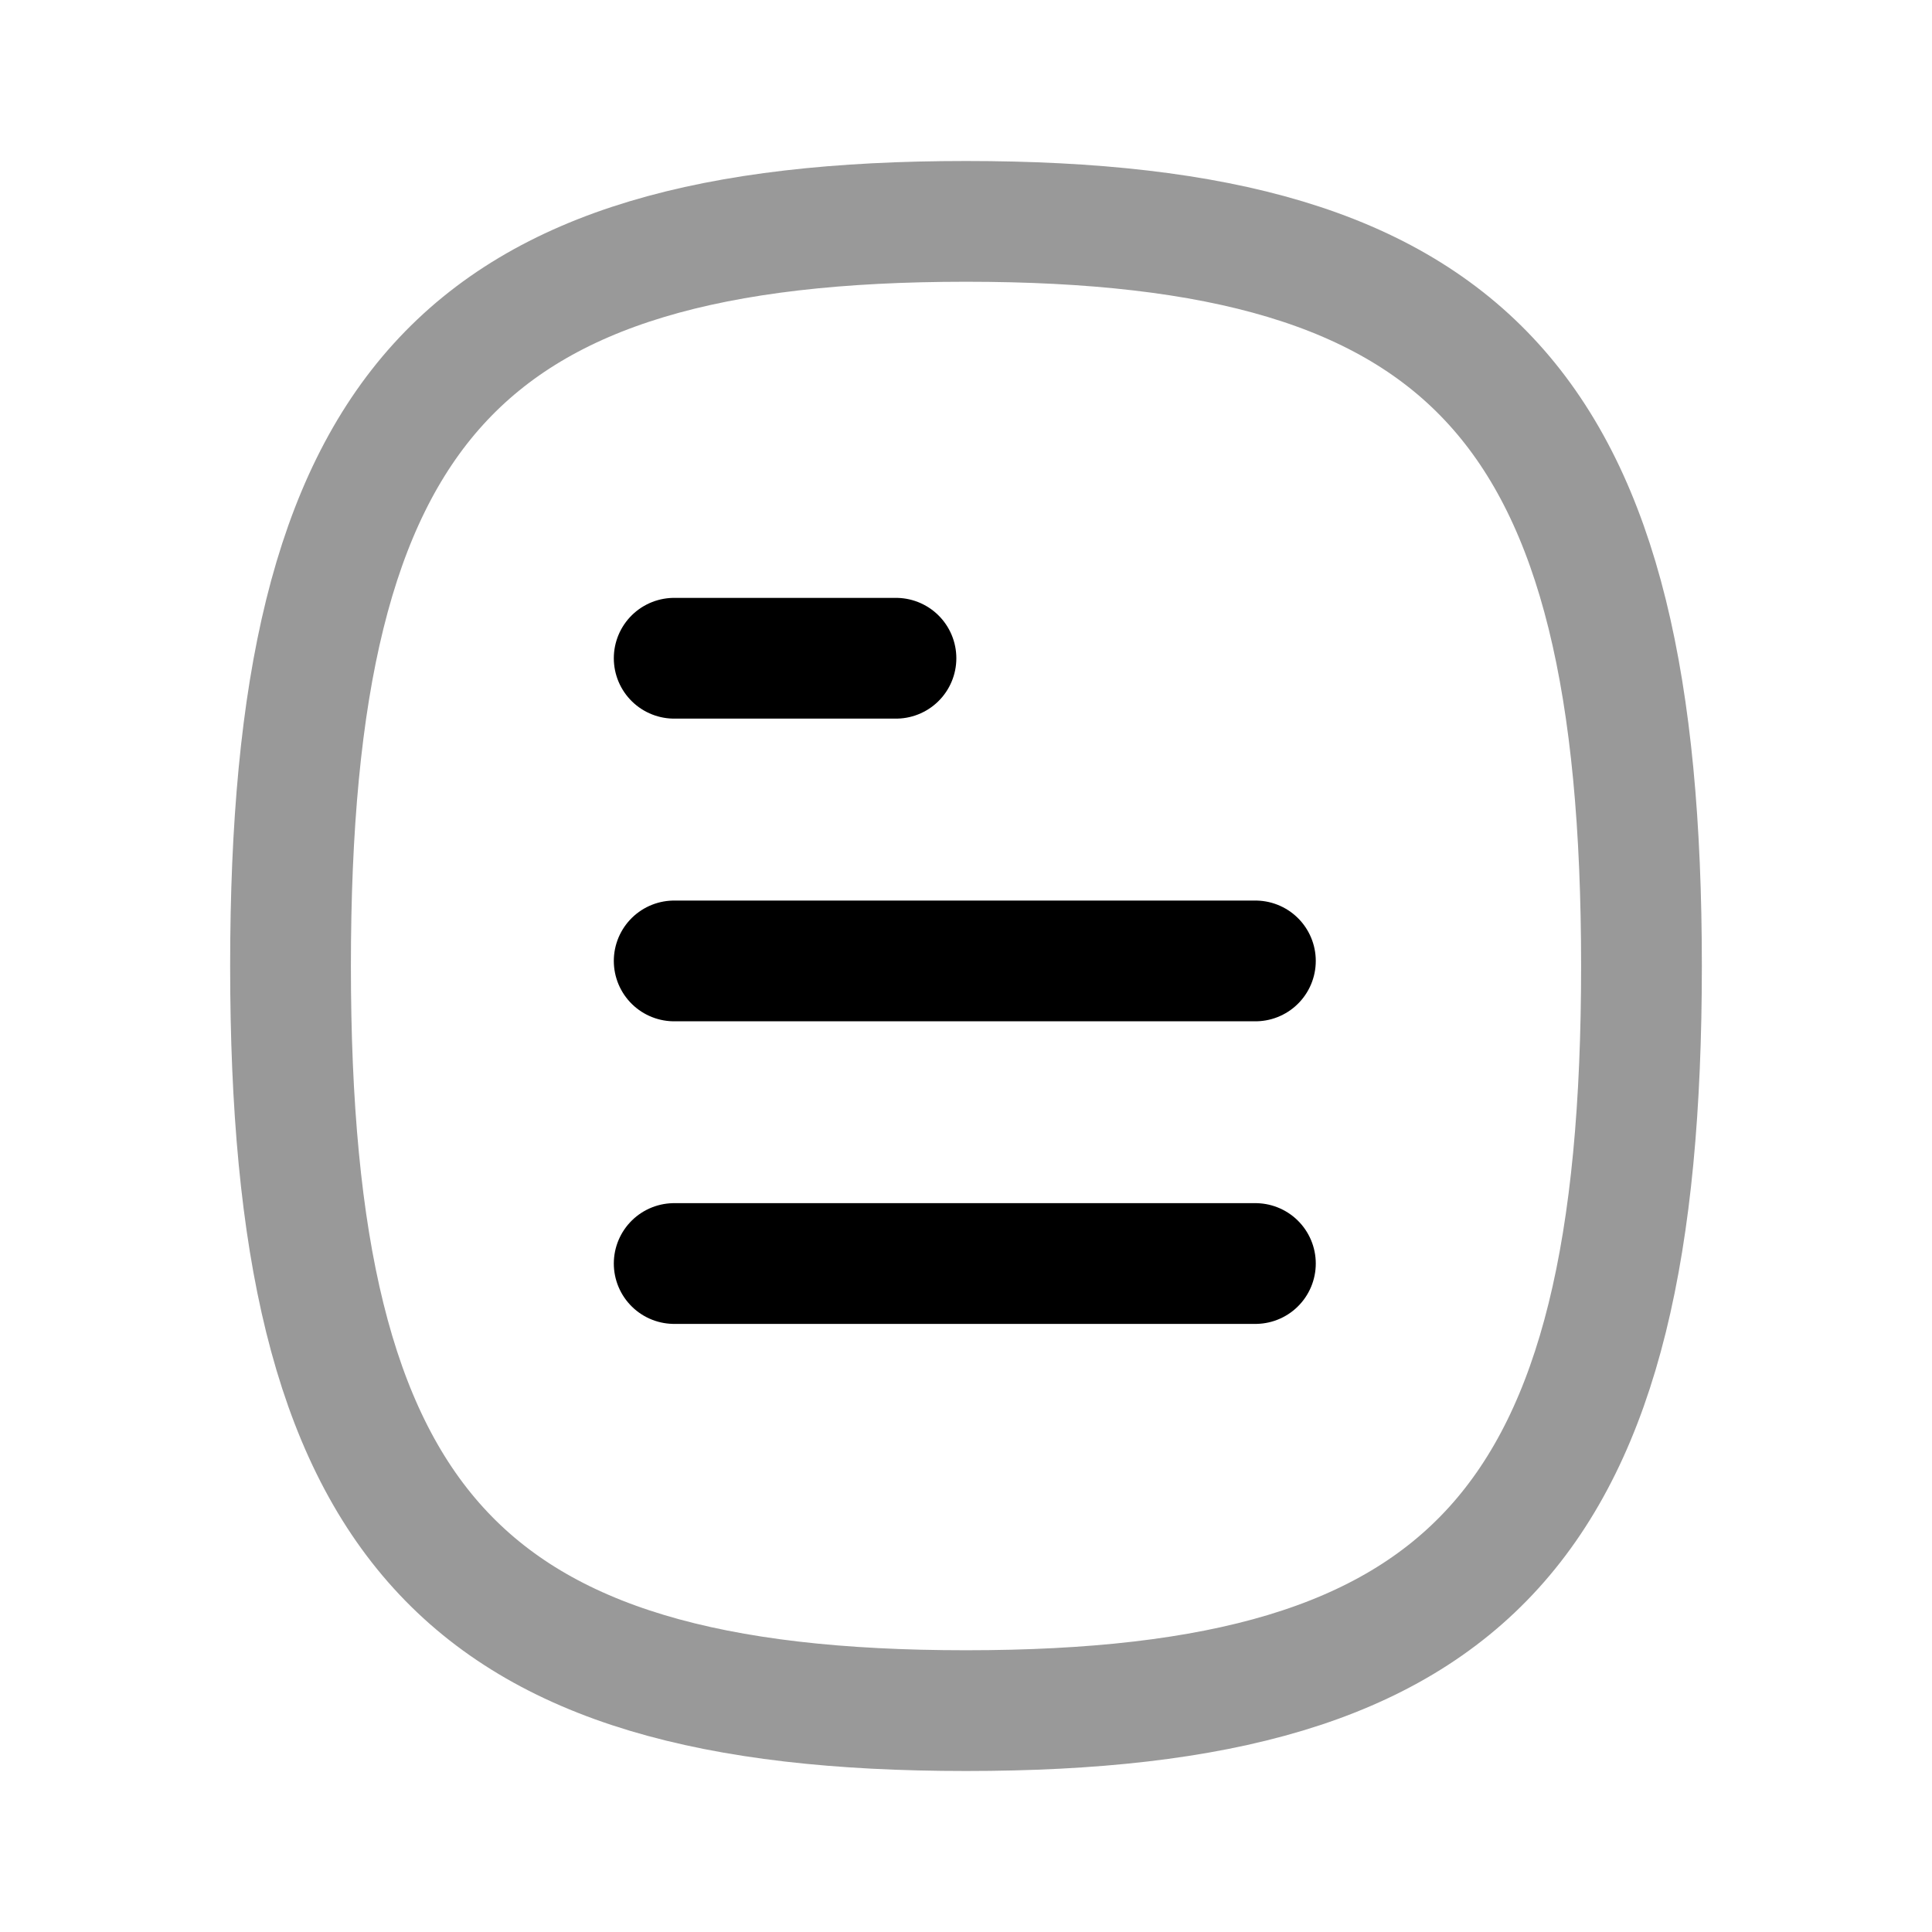 <svg width="24" height="24" viewBox="0 0 24 24" fill="none" xmlns="http://www.w3.org/2000/svg">
<path d="M15.595 15.696H8.375" stroke="currentColor" stroke-width="1.5" stroke-linecap="round" stroke-linejoin="round"/>
<path d="M15.595 11.937H8.375" stroke="currentColor" stroke-width="1.5" stroke-linecap="round" stroke-linejoin="round"/>
<path d="M11.13 8.177H8.375" stroke="currentColor" stroke-width="1.5" stroke-linecap="round" stroke-linejoin="round"/>
<path opacity="0.4" fill-rule="evenodd" clip-rule="evenodd" d="M3.609 12C3.609 18.937 5.707 21.25 12 21.25C18.294 21.25 20.391 18.937 20.391 12C20.391 5.063 18.294 2.75 12 2.75C5.707 2.75 3.609 5.063 3.609 12Z" stroke="currentColor" stroke-width="1.5" stroke-linecap="round" stroke-linejoin="round"/>
</svg>
